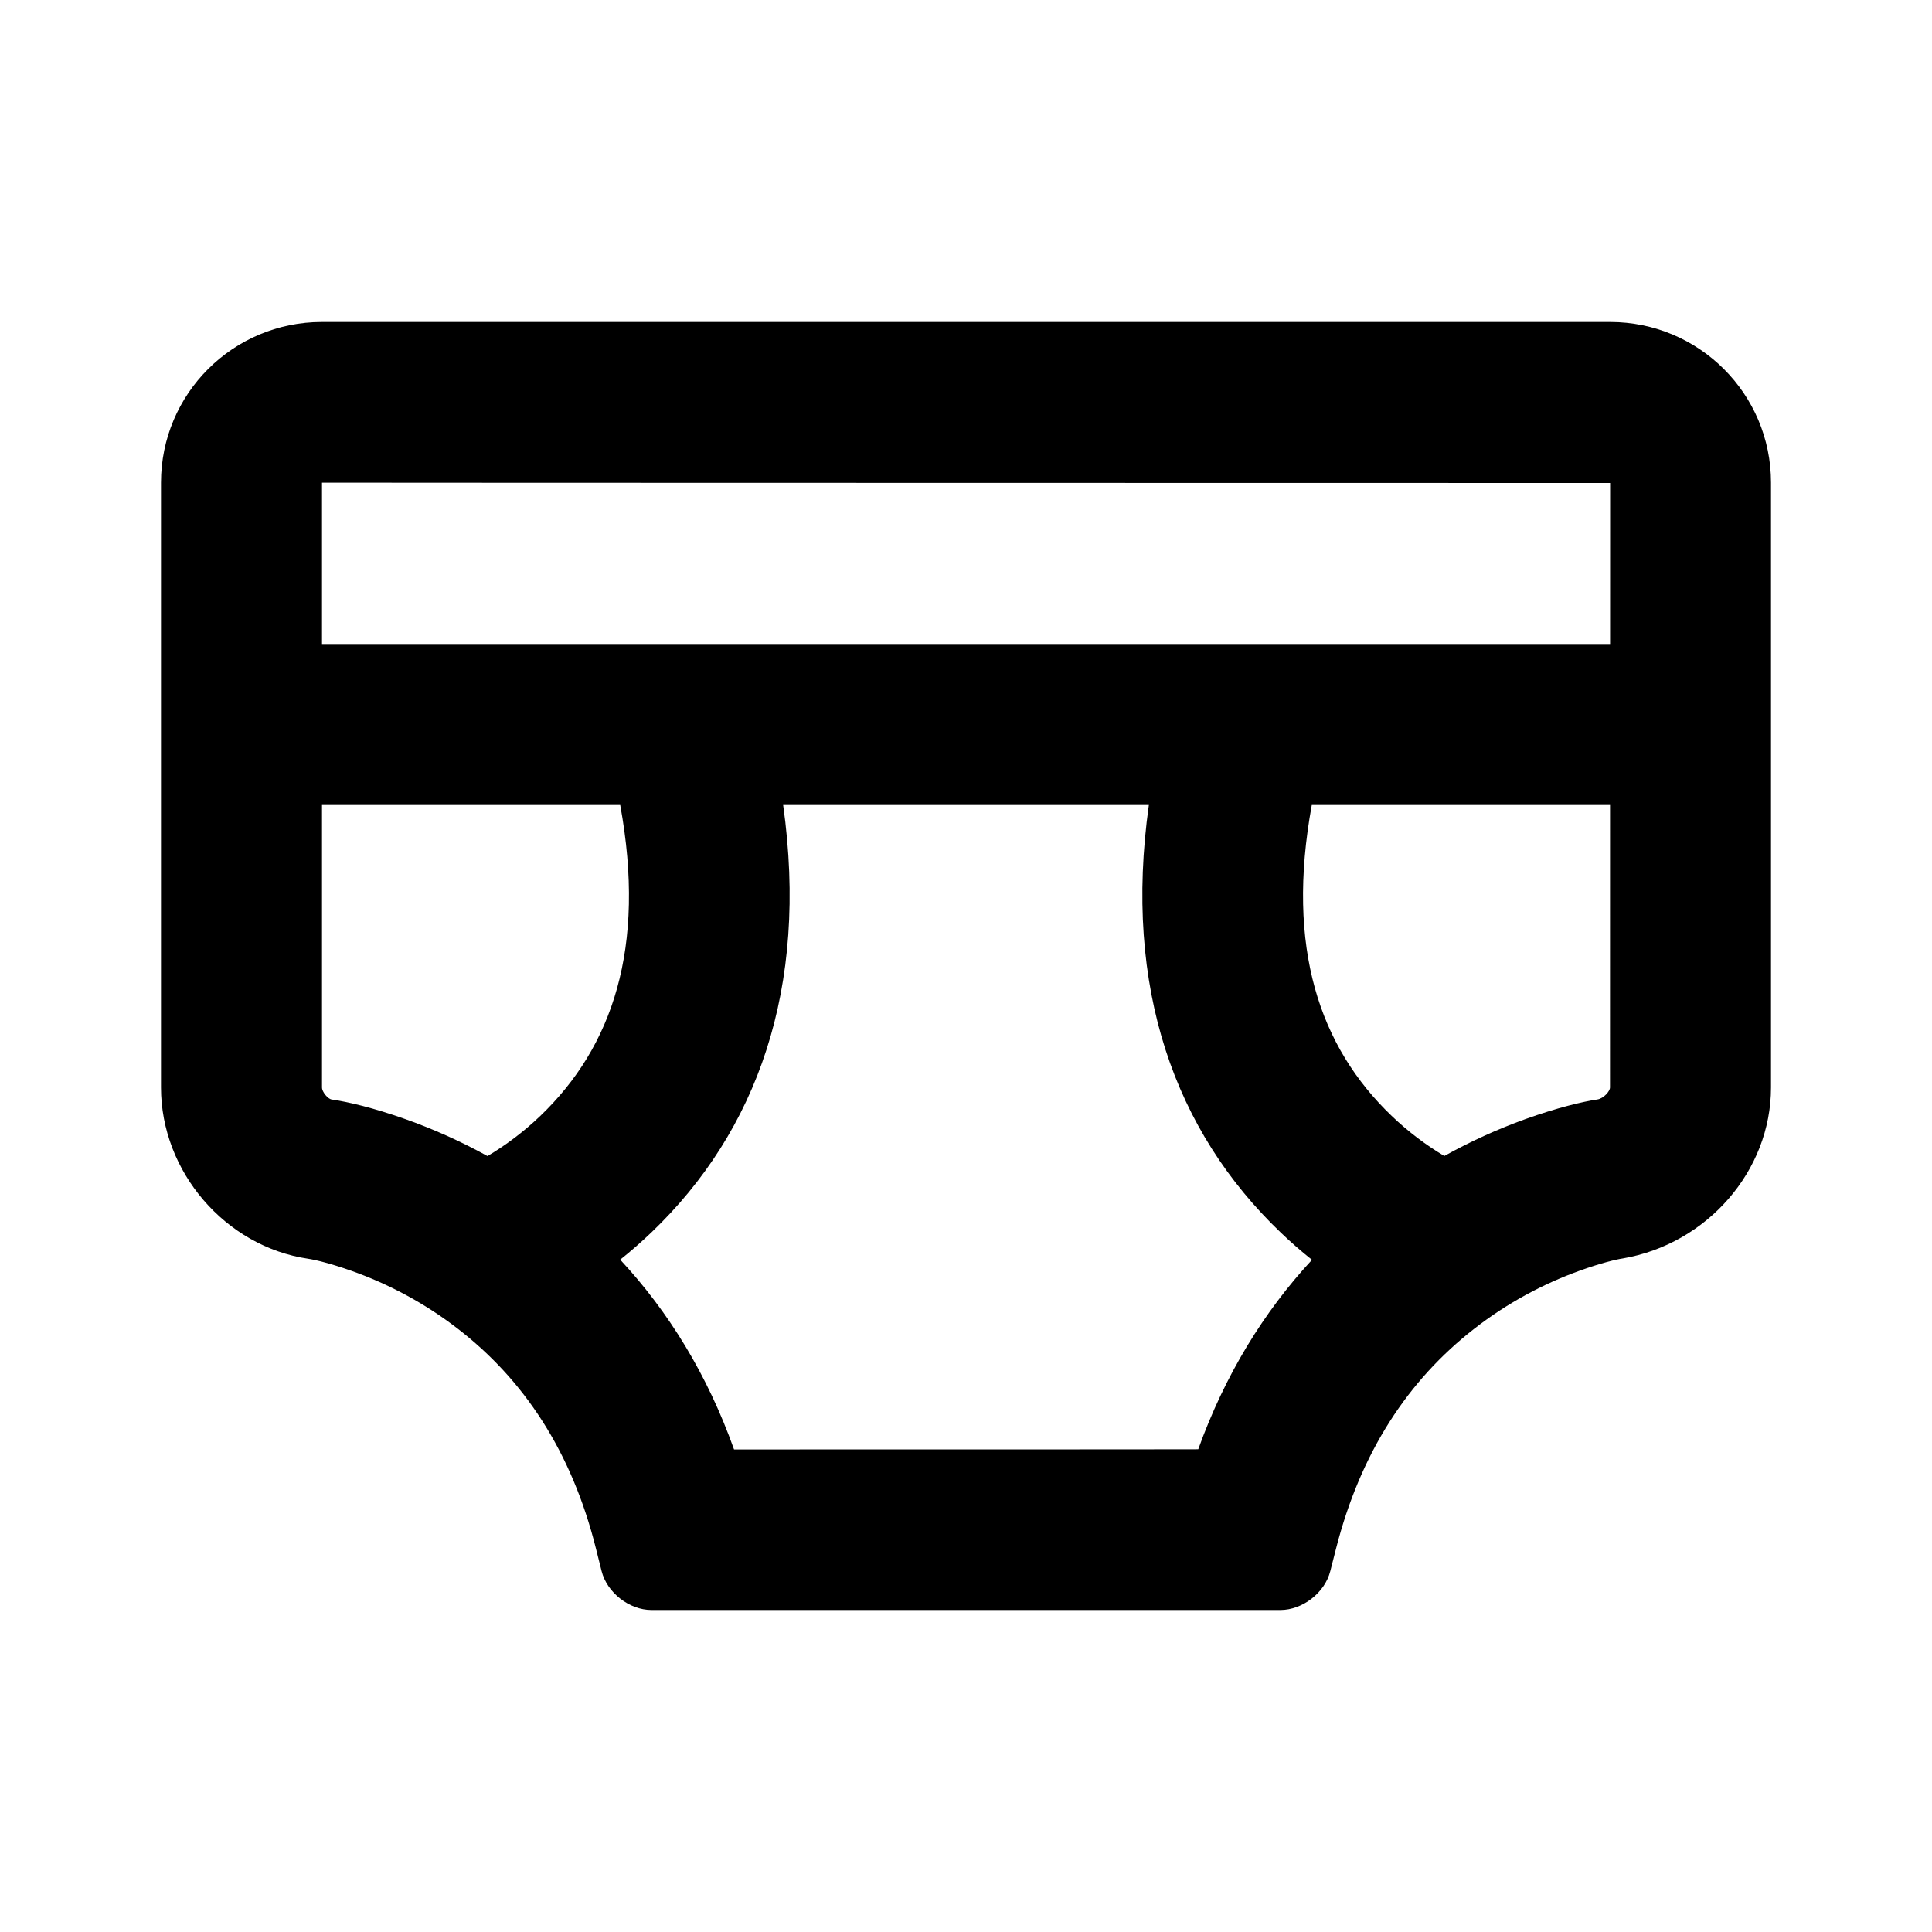 <?xml version="1.0" encoding="UTF-8"?>
<svg width="48px" height="48px" viewBox="0 0 48 48" version="1.1" xmlns="http://www.w3.org/2000/svg" xmlns:xlink="http://www.w3.org/1999/xlink">
    <!-- Generator: Sketch 43.2 (39069) - http://www.bohemiancoding.com/sketch -->
    <title>theicons.co/svg/clothes-08</title>
    <desc>Created with Sketch.</desc>
    <defs></defs>
    <g id="The-Icons" stroke="none" stroke-width="1" fill="none" fill-rule="evenodd">
        <path d="M31.811,30.614 C29.192,28.106 27.904,24.555 28.543,20 L19.457,20 C20.096,24.555 18.808,28.106 16.189,30.614 C15.934,30.858 15.674,31.085 15.409,31.296 C16.614,32.592 17.576,34.159 18.237,36.011 C18.918,36.011 29.463,36.011 29.77,36.007 C30.435,34.16 31.396,32.595 32.596,31.3 C32.329,31.088 32.067,30.86 31.811,30.614 Z M37.899,27.803 C38.686,27.521 39.321,27.369 39.69,27.315 C39.844,27.289 40,27.111 40,27.018 C40,27.018 40.001,23.584 40.001,20 L32.591,20 C31.942,23.555 32.785,26.009 34.577,27.725 C34.994,28.125 35.439,28.455 35.884,28.72 C36.547,28.35 37.223,28.047 37.899,27.803 Z M13.423,27.725 C15.215,26.009 16.058,23.555 15.409,20 L8,20 L8,27.018 C8,27.13 8.148,27.303 8.238,27.316 C8.652,27.376 9.286,27.525 10.071,27.804 C10.756,28.047 11.44,28.351 12.112,28.722 C12.558,28.457 13.004,28.126 13.423,27.725 Z M40.003,12 C40.003,12 8,11.996 8,11.992 L8,16 L40.002,16 C40.003,13.722 40.003,12 40.003,12 Z M4,11.992 C4,9.786 5.789,8 7.997,8 L40.003,8 C42.21,8 44,9.785 44,11.992 L44,27.018 C44,29.096 42.406,30.907 40.321,31.265 C40.155,31.289 39.773,31.38 39.252,31.568 C38.353,31.891 37.451,32.368 36.612,33.024 C35,34.285 33.807,36.058 33.189,38.492 L33.05,39.037 C32.914,39.572 32.361,40 31.812,40 L16.186,40 C15.631,40 15.08,39.566 14.946,39.032 L14.809,38.484 C14.2,36.043 13.002,34.27 11.374,33.012 C10.536,32.364 9.634,31.893 8.734,31.574 C8.212,31.389 7.83,31.299 7.661,31.274 C5.597,30.972 4,29.108 4,27.018 L4,11.992 Z" id="Combined-Shape" fill="#000000"></path>
    </g>
</svg>